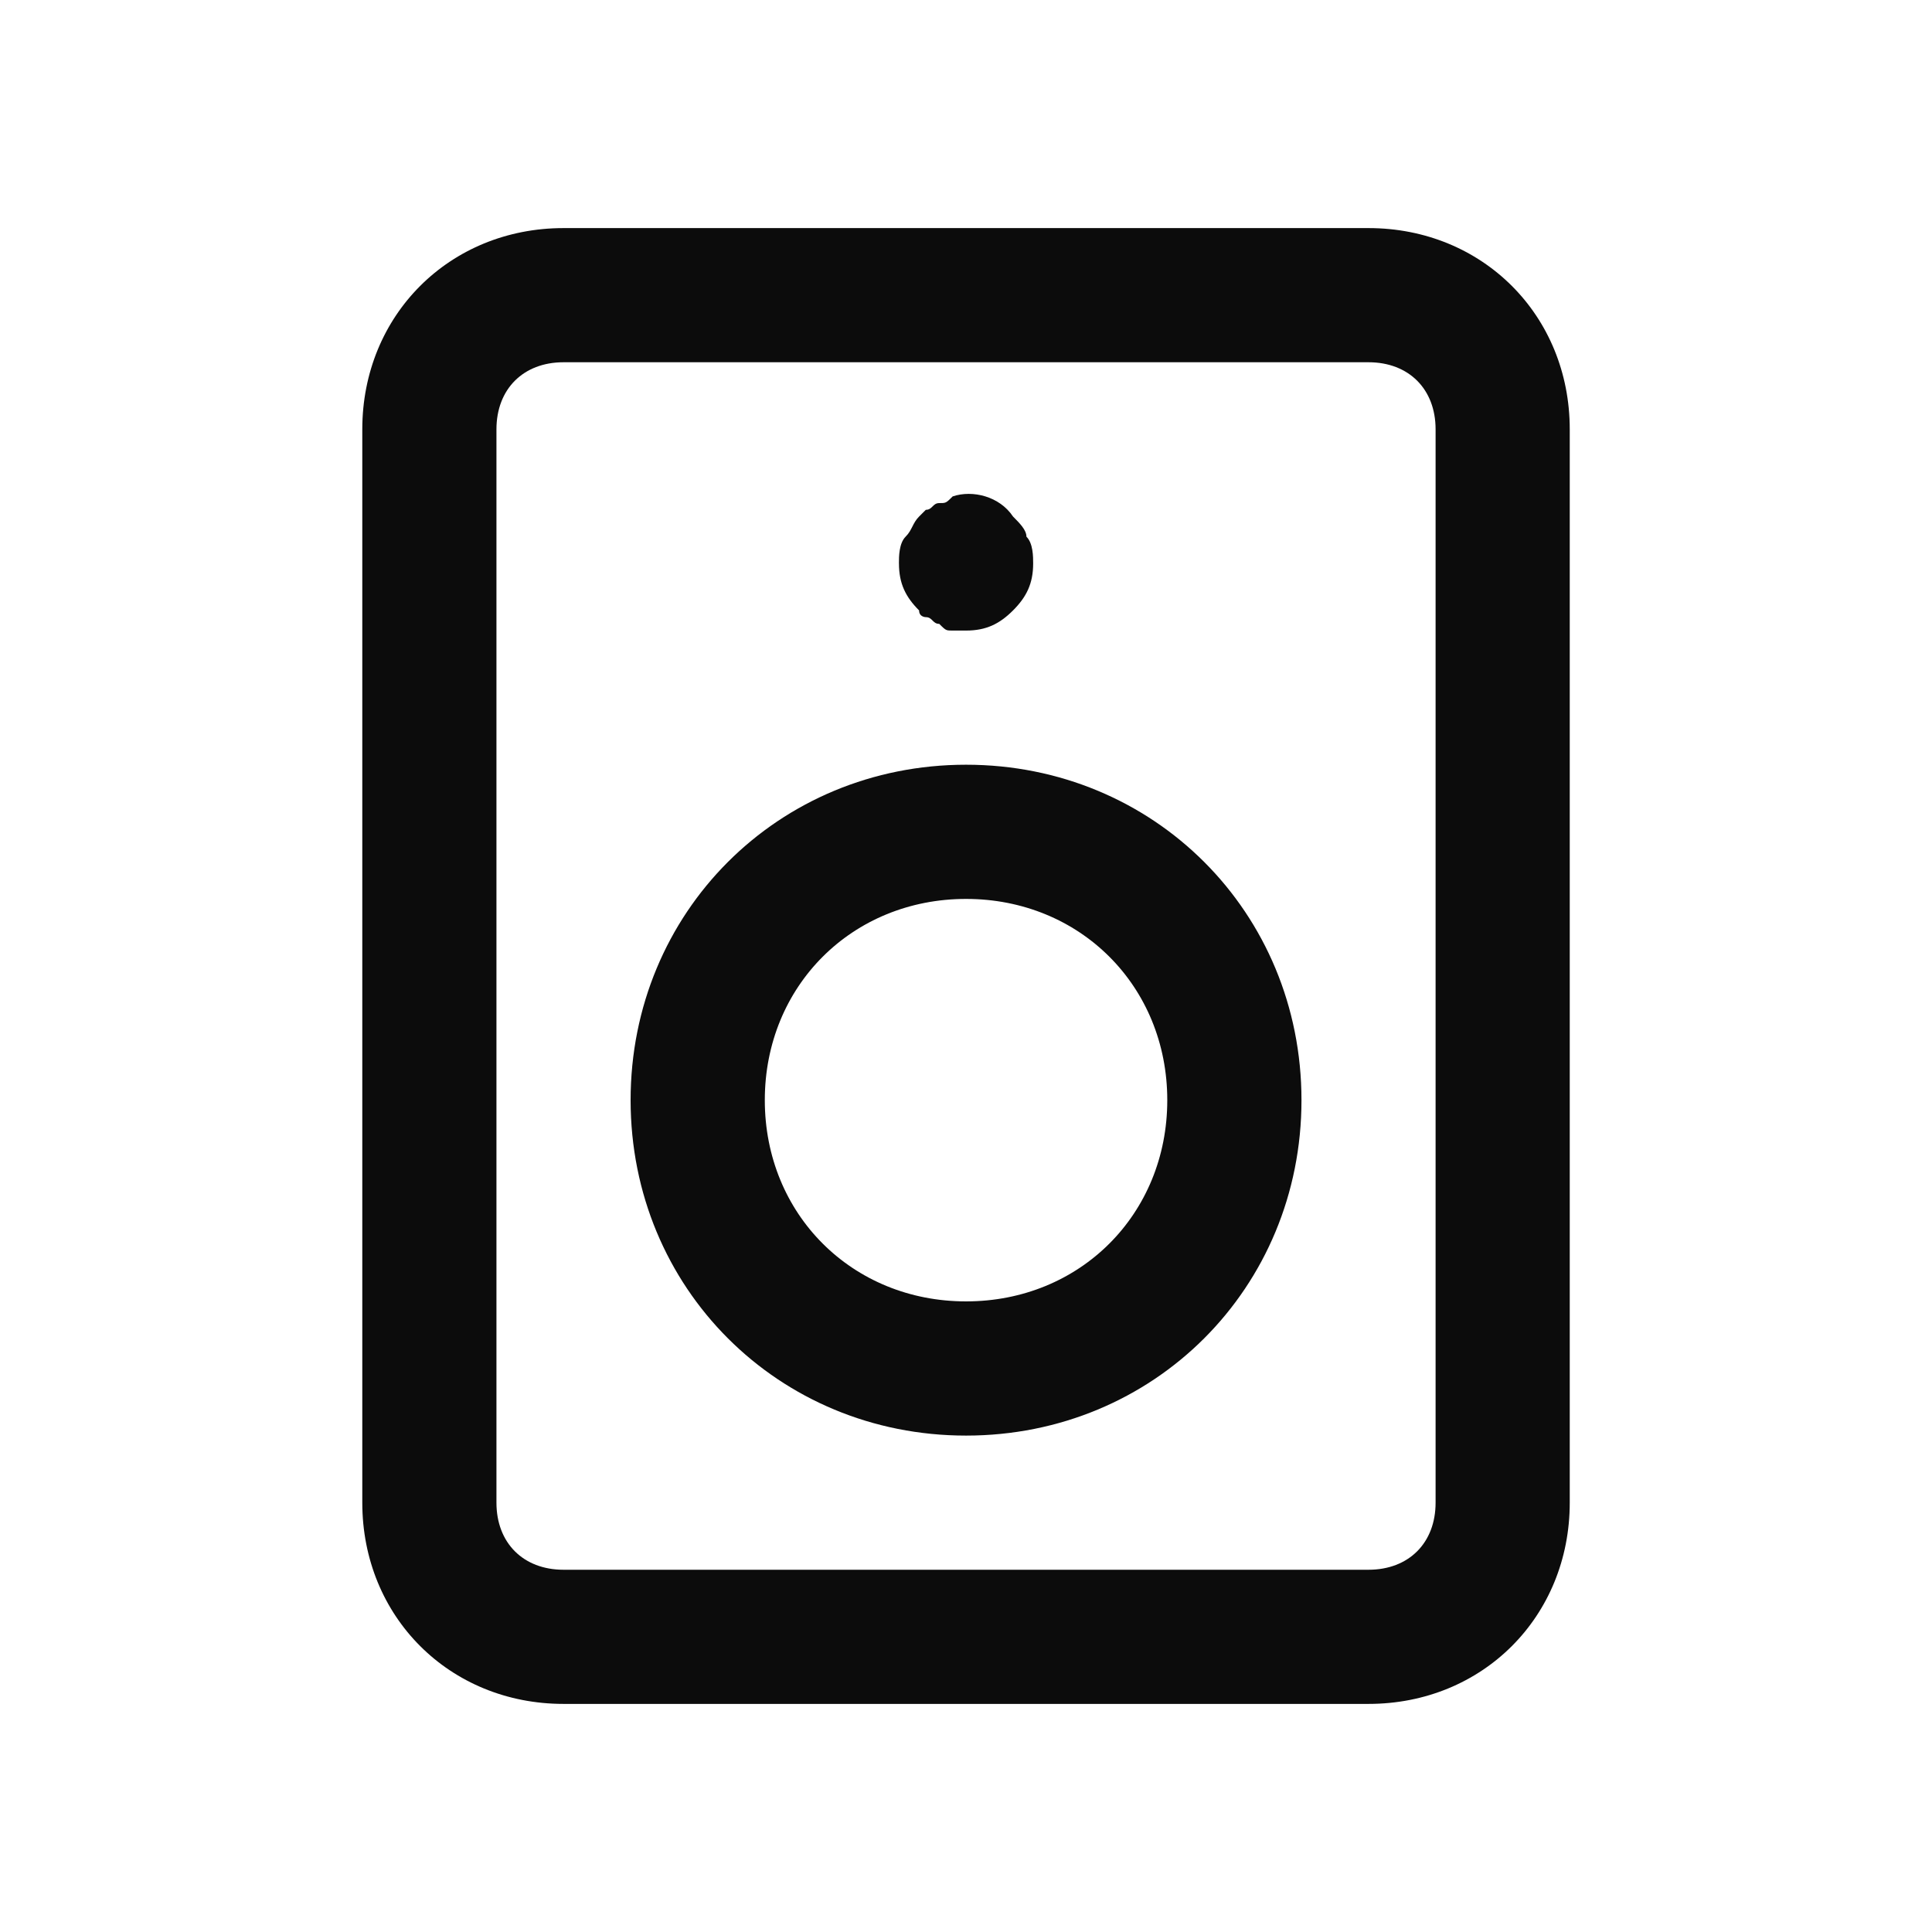 <svg enable-background="new 0 0 50 50" viewBox="0 0 50 50" xmlns="http://www.w3.org/2000/svg"><path clip-rule="evenodd" d="m35.417 5.903h-20.833c-2.951 0-5.208 2.257-5.208 5.208v27.778c0 2.951 2.257 5.208 5.208 5.208h20.833c2.951 0 5.208-2.257 5.208-5.208v-27.778c0-2.951-2.257-5.208-5.208-5.208zm1.736 32.986c0 1.042-.695 1.736-1.736 1.736h-20.833c-1.042 0-1.736-.694-1.736-1.736v-27.778c0-1.042.695-1.736 1.736-1.736h20.833c1.042 0 1.736.695 1.736 1.736zm-20.833-10.417c0-4.861 3.819-8.681 8.681-8.681s8.681 3.819 8.681 8.681-3.82 8.681-8.681 8.681-8.681-3.82-8.681-8.681zm8.681 5.208c-2.951 0-5.208-2.257-5.208-5.208s2.257-5.208 5.208-5.208 5.208 2.257 5.208 5.208-2.257 5.208-5.208 5.208zm-1.736-19.097c0 .521.174.868.521 1.215 0 .174.174.174.174.174.087 0 .13.043.174.087s.087.087.174.087c.1.1.142.142.193.16.038.013.08.013.154.013h.347c.521 0 .868-.174 1.215-.521.347-.347.521-.694.521-1.215 0-.174 0-.521-.174-.694 0-.174-.174-.347-.347-.521-.347-.521-1.042-.695-1.562-.521-.1.1-.142.142-.193.16-.038.013-.08.013-.154.013-.087 0-.13.043-.174.087s-.087.087-.174.087l-.174.174c-.087.087-.13.174-.174.26s-.087.174-.174.26c-.174.174-.174.521-.174.694z" fill-opacity=".95" fill-rule="evenodd"/></svg>